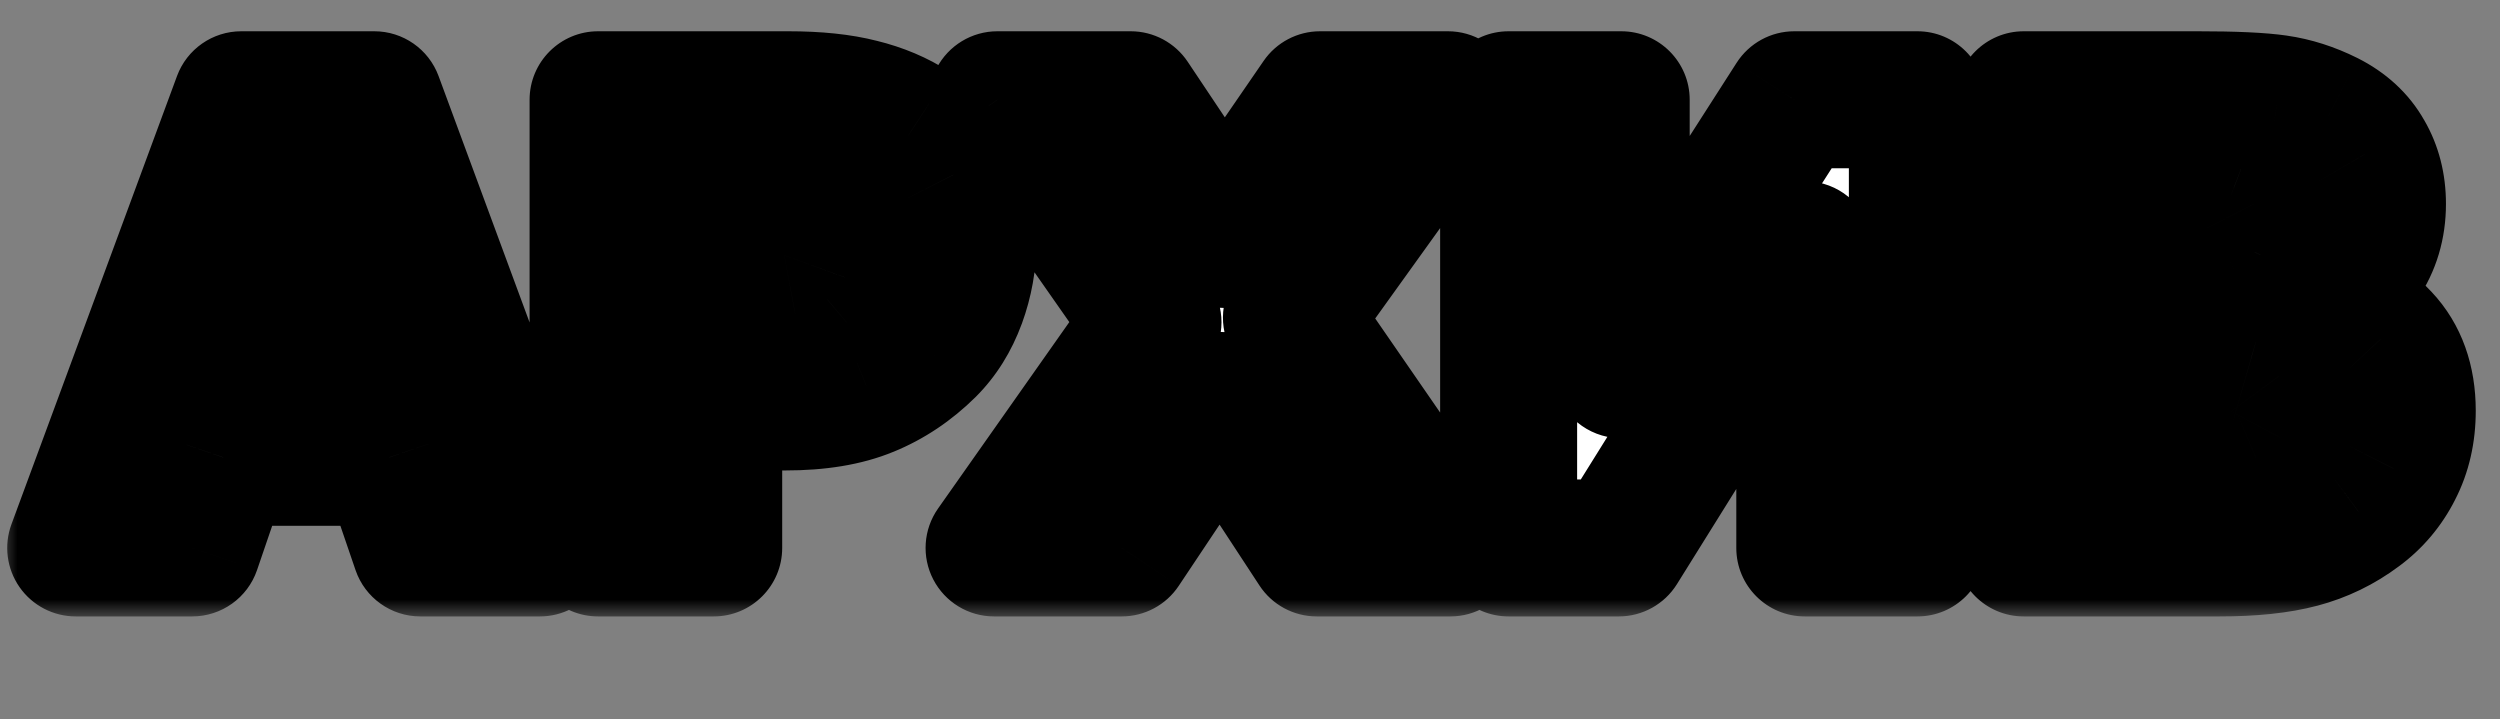 <svg width="73" height="21" viewBox="0 0 73 21" fill="none" xmlns="http://www.w3.org/2000/svg">
<rect x="0" y="0" width="73" height="21" fill="#808080" stroke="none"/>
<mask id="path-1-outside-1_247_11039" maskUnits="userSpaceOnUse" x="0" y="0" width="73" height="18" fill="black">
<rect fill="white" width="73" height="18"/>
<path d="M7.335 10.955H10.552L8.943 6.262L7.335 10.955ZM11.369 13.354H6.518L5.612 16H2.211L7.045 2.913H10.93L15.764 16H12.274L11.369 13.354ZM17.465 16V2.913H23.019C23.851 2.913 24.551 2.986 25.12 3.133C25.694 3.273 26.201 3.487 26.64 3.774C27.168 4.12 27.569 4.562 27.844 5.102C28.126 5.641 28.266 6.288 28.266 7.044C28.266 7.63 28.164 8.204 27.959 8.767C27.754 9.323 27.461 9.792 27.08 10.173C26.558 10.688 25.975 11.078 25.331 11.342C24.692 11.605 23.895 11.737 22.94 11.737H20.84V16H17.465ZM20.84 9.276H21.806C22.381 9.276 22.852 9.241 23.221 9.171C23.596 9.101 23.91 8.96 24.162 8.749C24.379 8.562 24.534 8.339 24.628 8.081C24.727 7.817 24.777 7.498 24.777 7.123C24.777 6.754 24.677 6.438 24.478 6.174C24.279 5.904 24.047 5.717 23.784 5.611C23.432 5.471 23.09 5.395 22.756 5.383C22.422 5.365 21.976 5.356 21.42 5.356H20.84V9.276ZM42.351 16H38.449L35.627 11.693L32.753 16H29.027L33.667 9.408L29.123 2.913H33.017L35.742 6.991L38.545 2.913H42.281L37.71 9.276L42.351 16ZM55.987 16H52.7V7.29L47.269 16H44.052V2.913H47.339V10.797L52.393 2.913H55.987V16ZM70.292 11.992C70.292 12.625 70.163 13.19 69.905 13.688C69.653 14.187 69.304 14.6 68.859 14.928C68.344 15.315 67.775 15.59 67.154 15.754C66.539 15.918 65.757 16 64.807 16H59.094V2.913H64.174C65.229 2.913 66 2.948 66.486 3.019C66.978 3.089 67.465 3.244 67.945 3.484C68.443 3.736 68.812 4.076 69.052 4.504C69.299 4.926 69.422 5.409 69.422 5.954C69.422 6.587 69.255 7.146 68.921 7.633C68.587 8.113 68.115 8.488 67.506 8.758V8.828C68.361 8.998 69.038 9.35 69.536 9.883C70.04 10.416 70.292 11.119 70.292 11.992ZM62.452 8.081H62.979C63.512 8.081 63.967 8.072 64.341 8.055C64.716 8.037 65.012 7.979 65.229 7.879C65.534 7.744 65.733 7.571 65.827 7.36C65.921 7.144 65.968 6.895 65.968 6.613C65.968 6.396 65.912 6.18 65.8 5.963C65.695 5.746 65.505 5.585 65.229 5.479C64.983 5.386 64.675 5.336 64.306 5.33C63.943 5.318 63.43 5.312 62.768 5.312H62.452V8.081ZM62.452 13.601H62.698C63.647 13.601 64.327 13.598 64.737 13.592C65.147 13.586 65.525 13.51 65.871 13.363C66.222 13.217 66.463 13.023 66.591 12.783C66.726 12.537 66.794 12.256 66.794 11.94C66.794 11.523 66.712 11.204 66.548 10.981C66.389 10.753 66.117 10.583 65.73 10.472C65.466 10.396 65.103 10.354 64.64 10.349C64.177 10.343 63.694 10.34 63.19 10.34H62.452V13.601Z"/>
</mask>
<path d="M7.335 10.955H10.552L8.943 6.262L7.335 10.955ZM11.369 13.354H6.518L5.612 16H2.211L7.045 2.913H10.93L15.764 16H12.274L11.369 13.354ZM17.465 16V2.913H23.019C23.851 2.913 24.551 2.986 25.12 3.133C25.694 3.273 26.201 3.487 26.64 3.774C27.168 4.12 27.569 4.562 27.844 5.102C28.126 5.641 28.266 6.288 28.266 7.044C28.266 7.63 28.164 8.204 27.959 8.767C27.754 9.323 27.461 9.792 27.08 10.173C26.558 10.688 25.975 11.078 25.331 11.342C24.692 11.605 23.895 11.737 22.94 11.737H20.84V16H17.465ZM20.84 9.276H21.806C22.381 9.276 22.852 9.241 23.221 9.171C23.596 9.101 23.91 8.96 24.162 8.749C24.379 8.562 24.534 8.339 24.628 8.081C24.727 7.817 24.777 7.498 24.777 7.123C24.777 6.754 24.677 6.438 24.478 6.174C24.279 5.904 24.047 5.717 23.784 5.611C23.432 5.471 23.09 5.395 22.756 5.383C22.422 5.365 21.976 5.356 21.42 5.356H20.84V9.276ZM42.351 16H38.449L35.627 11.693L32.753 16H29.027L33.667 9.408L29.123 2.913H33.017L35.742 6.991L38.545 2.913H42.281L37.71 9.276L42.351 16ZM55.987 16H52.7V7.29L47.269 16H44.052V2.913H47.339V10.797L52.393 2.913H55.987V16ZM70.292 11.992C70.292 12.625 70.163 13.19 69.905 13.688C69.653 14.187 69.304 14.6 68.859 14.928C68.344 15.315 67.775 15.59 67.154 15.754C66.539 15.918 65.757 16 64.807 16H59.094V2.913H64.174C65.229 2.913 66 2.948 66.486 3.019C66.978 3.089 67.465 3.244 67.945 3.484C68.443 3.736 68.812 4.076 69.052 4.504C69.299 4.926 69.422 5.409 69.422 5.954C69.422 6.587 69.255 7.146 68.921 7.633C68.587 8.113 68.115 8.488 67.506 8.758V8.828C68.361 8.998 69.038 9.35 69.536 9.883C70.04 10.416 70.292 11.119 70.292 11.992ZM62.452 8.081H62.979C63.512 8.081 63.967 8.072 64.341 8.055C64.716 8.037 65.012 7.979 65.229 7.879C65.534 7.744 65.733 7.571 65.827 7.36C65.921 7.144 65.968 6.895 65.968 6.613C65.968 6.396 65.912 6.18 65.8 5.963C65.695 5.746 65.505 5.585 65.229 5.479C64.983 5.386 64.675 5.336 64.306 5.33C63.943 5.318 63.43 5.312 62.768 5.312H62.452V8.081ZM62.452 13.601H62.698C63.647 13.601 64.327 13.598 64.737 13.592C65.147 13.586 65.525 13.51 65.871 13.363C66.222 13.217 66.463 13.023 66.591 12.783C66.726 12.537 66.794 12.256 66.794 11.94C66.794 11.523 66.712 11.204 66.548 10.981C66.389 10.753 66.117 10.583 65.73 10.472C65.466 10.396 65.103 10.354 64.64 10.349C64.177 10.343 63.694 10.34 63.19 10.34H62.452V13.601Z" fill="white"/>
<path d="M7.335 10.955L5.443 10.307C5.234 10.918 5.332 11.592 5.708 12.118C6.083 12.643 6.689 12.955 7.335 12.955V10.955ZM10.552 10.955V12.955C11.198 12.955 11.804 12.643 12.179 12.118C12.555 11.592 12.653 10.918 12.444 10.307L10.552 10.955ZM8.943 6.262L10.835 5.613C10.558 4.805 9.798 4.262 8.943 4.262C8.089 4.262 7.328 4.805 7.051 5.613L8.943 6.262ZM11.369 13.354L13.261 12.707C12.985 11.898 12.224 11.354 11.369 11.354V13.354ZM6.518 13.354V11.354C5.663 11.354 4.902 11.898 4.625 12.707L6.518 13.354ZM5.612 16V18C6.467 18 7.228 17.456 7.505 16.648L5.612 16ZM2.211 16L0.335 15.307C0.108 15.921 0.196 16.607 0.57 17.143C0.944 17.68 1.557 18 2.211 18V16ZM7.045 2.913V0.913C6.208 0.913 5.459 1.435 5.169 2.22L7.045 2.913ZM10.93 2.913L12.806 2.22C12.516 1.435 11.767 0.913 10.93 0.913V2.913ZM15.764 16V18C16.418 18 17.031 17.68 17.405 17.143C17.779 16.607 17.866 15.921 17.64 15.307L15.764 16ZM12.274 16L10.382 16.648C10.659 17.456 11.419 18 12.274 18V16ZM7.335 12.955H10.552V8.955H7.335V12.955ZM12.444 10.307L10.835 5.613L7.051 6.91L8.66 11.604L12.444 10.307ZM7.051 5.613L5.443 10.307L9.227 11.604L10.835 6.91L7.051 5.613ZM11.369 11.354H6.518V15.354H11.369V11.354ZM4.625 12.707L3.72 15.352L7.505 16.648L8.41 14.002L4.625 12.707ZM5.612 14H2.211V18H5.612V14ZM4.087 16.693L8.921 3.606L5.169 2.22L0.335 15.307L4.087 16.693ZM7.045 4.913H10.93V0.913H7.045V4.913ZM9.054 3.606L13.888 16.693L17.64 15.307L12.806 2.22L9.054 3.606ZM15.764 14H12.274V18H15.764V14ZM14.167 15.352L13.261 12.707L9.477 14.002L10.382 16.648L14.167 15.352ZM17.465 16H15.464C15.464 17.105 16.36 18 17.465 18V16ZM17.465 2.913V0.913C16.36 0.913 15.464 1.809 15.464 2.913H17.465ZM25.12 3.133L24.621 5.07C24.628 5.072 24.636 5.073 24.644 5.075L25.12 3.133ZM26.64 3.774L27.737 2.102L27.734 2.1L26.64 3.774ZM27.844 5.102L26.063 6.011C26.066 6.017 26.069 6.022 26.071 6.027L27.844 5.102ZM27.959 8.767L29.835 9.458L29.838 9.452L27.959 8.767ZM27.08 10.173L28.486 11.595L28.494 11.587L27.08 10.173ZM25.331 11.342L24.573 9.491L24.567 9.493L25.331 11.342ZM20.84 11.737V9.737C19.735 9.737 18.84 10.633 18.84 11.737H20.84ZM20.84 16V18C21.944 18 22.84 17.105 22.84 16H20.84ZM20.84 9.276H18.84C18.84 10.381 19.735 11.276 20.84 11.276V9.276ZM23.221 9.171L22.853 7.205L22.847 7.206L23.221 9.171ZM24.162 8.749L25.446 10.283C25.454 10.276 25.462 10.269 25.47 10.262L24.162 8.749ZM24.628 8.081L22.757 7.374C22.754 7.382 22.751 7.39 22.748 7.398L24.628 8.081ZM24.478 6.174L22.87 7.363C22.874 7.368 22.878 7.374 22.883 7.379L24.478 6.174ZM22.756 5.383L22.65 7.38C22.662 7.381 22.674 7.381 22.685 7.382L22.756 5.383ZM20.84 5.356V3.356C19.735 3.356 18.84 4.252 18.84 5.356H20.84ZM19.465 16V2.913H15.464V16H19.465ZM17.465 4.913H23.019V0.913H17.465V4.913ZM23.019 4.913C23.747 4.913 24.267 4.978 24.621 5.07L25.619 1.196C24.835 0.994 23.956 0.913 23.019 0.913V4.913ZM24.644 5.075C25.026 5.169 25.319 5.3 25.546 5.449L27.734 2.1C27.083 1.675 26.362 1.378 25.596 1.19L24.644 5.075ZM25.544 5.447C25.793 5.611 25.953 5.795 26.063 6.011L29.625 4.192C29.185 3.33 28.542 2.63 27.737 2.102L25.544 5.447ZM26.071 6.027C26.172 6.219 26.266 6.533 26.266 7.044H30.266C30.266 6.043 30.08 5.062 29.618 4.176L26.071 6.027ZM26.266 7.044C26.266 7.391 26.206 7.734 26.08 8.082L29.838 9.452C30.121 8.675 30.266 7.869 30.266 7.044H26.266ZM26.082 8.075C25.967 8.388 25.822 8.602 25.666 8.759L28.494 11.587C29.099 10.982 29.541 10.258 29.835 9.458L26.082 8.075ZM25.674 8.751C25.328 9.092 24.963 9.331 24.573 9.491L26.088 13.193C26.988 12.825 27.788 12.285 28.486 11.595L25.674 8.751ZM24.567 9.493C24.244 9.627 23.727 9.737 22.94 9.737V13.737C24.064 13.737 25.14 13.584 26.094 13.19L24.567 9.493ZM22.94 9.737H20.84V13.737H22.94V9.737ZM18.84 11.737V16H22.84V11.737H18.84ZM20.84 14H17.465V18H20.84V14ZM20.84 11.276H21.806V7.276H20.84V11.276ZM21.806 11.276C22.448 11.276 23.057 11.238 23.596 11.136L22.847 7.206C22.648 7.244 22.313 7.276 21.806 7.276V11.276ZM23.59 11.137C24.247 11.013 24.891 10.747 25.446 10.283L22.878 7.216C22.888 7.207 22.897 7.201 22.905 7.196C22.913 7.191 22.918 7.188 22.919 7.188C22.921 7.187 22.902 7.196 22.853 7.205L23.59 11.137ZM25.47 10.262C25.933 9.861 26.292 9.358 26.507 8.765L22.748 7.398C22.76 7.365 22.778 7.33 22.8 7.297C22.823 7.265 22.843 7.245 22.854 7.236L25.47 10.262ZM26.499 8.788C26.706 8.237 26.777 7.664 26.777 7.123H22.777C22.777 7.332 22.748 7.397 22.757 7.374L26.499 8.788ZM26.777 7.123C26.777 6.372 26.566 5.619 26.074 4.968L22.883 7.379C22.844 7.328 22.813 7.268 22.795 7.209C22.777 7.153 22.777 7.119 22.777 7.123H26.777ZM26.087 4.985C25.707 4.471 25.193 4.021 24.527 3.754L23.041 7.468C22.978 7.443 22.929 7.411 22.896 7.385C22.865 7.36 22.858 7.347 22.87 7.363L26.087 4.985ZM24.527 3.754C23.989 3.539 23.419 3.405 22.826 3.384L22.685 7.382C22.76 7.384 22.876 7.402 23.041 7.468L24.527 3.754ZM22.861 3.386C22.476 3.365 21.992 3.356 21.42 3.356V7.356C21.961 7.356 22.367 7.365 22.65 7.38L22.861 3.386ZM21.42 3.356H20.84V7.356H21.42V3.356ZM18.84 5.356V9.276H22.84V5.356H18.84ZM42.351 16V18C43.094 18 43.776 17.588 44.122 16.93C44.467 16.271 44.419 15.476 43.997 14.864L42.351 16ZM38.449 16L36.776 17.096C37.145 17.66 37.774 18 38.449 18V16ZM35.627 11.693L37.3 10.597C36.932 10.036 36.307 9.696 35.636 9.693C34.964 9.691 34.336 10.025 33.964 10.583L35.627 11.693ZM32.753 16V18C33.422 18 34.046 17.666 34.417 17.11L32.753 16ZM29.027 16L27.391 14.849C26.962 15.459 26.908 16.259 27.252 16.921C27.596 17.584 28.28 18 29.027 18V16ZM33.667 9.408L35.303 10.559C35.788 9.871 35.789 8.952 35.306 8.262L33.667 9.408ZM29.123 2.913V0.913C28.378 0.913 27.694 1.328 27.35 1.989C27.005 2.651 27.057 3.449 27.485 4.06L29.123 2.913ZM33.017 2.913L34.68 1.802C34.309 1.247 33.685 0.913 33.017 0.913V2.913ZM35.742 6.991L34.079 8.102C34.447 8.654 35.065 8.987 35.728 8.991C36.392 8.996 37.014 8.671 37.39 8.124L35.742 6.991ZM38.545 2.913V0.913C37.887 0.913 37.27 1.237 36.897 1.78L38.545 2.913ZM42.281 2.913L43.905 4.08C44.343 3.471 44.403 2.668 44.06 2C43.718 1.333 43.031 0.913 42.281 0.913V2.913ZM37.71 9.276L36.086 8.11C35.593 8.796 35.584 9.717 36.064 10.412L37.71 9.276ZM42.351 14H38.449V18H42.351V14ZM40.122 14.904L37.3 10.597L33.954 12.789L36.776 17.096L40.122 14.904ZM33.964 10.583L31.09 14.89L34.417 17.11L37.291 12.803L33.964 10.583ZM32.753 14H29.027V18H32.753V14ZM30.662 17.151L35.303 10.559L32.032 8.257L27.391 14.849L30.662 17.151ZM35.306 8.262L30.762 1.767L27.485 4.06L32.029 10.555L35.306 8.262ZM29.123 4.913H33.017V0.913H29.123V4.913ZM31.354 4.024L34.079 8.102L37.405 5.88L34.68 1.802L31.354 4.024ZM37.39 8.124L40.193 4.046L36.897 1.78L34.093 5.858L37.39 8.124ZM38.545 4.913H42.281V0.913H38.545V4.913ZM40.656 1.746L36.086 8.11L39.335 10.443L43.905 4.08L40.656 1.746ZM36.064 10.412L40.705 17.136L43.997 14.864L39.356 8.14L36.064 10.412ZM55.987 16V18C57.092 18 57.987 17.105 57.987 16H55.987ZM52.7 16H50.7C50.7 17.105 51.596 18 52.7 18V16ZM52.7 7.29H54.7C54.7 6.397 54.109 5.613 53.251 5.367C52.392 5.122 51.475 5.474 51.003 6.232L52.7 7.29ZM47.269 16V18C47.959 18 48.6 17.644 48.966 17.058L47.269 16ZM44.052 16H42.052C42.052 17.105 42.947 18 44.052 18V16ZM44.052 2.913V0.913C42.947 0.913 42.052 1.809 42.052 2.913H44.052ZM47.339 2.913H49.339C49.339 1.809 48.444 0.913 47.339 0.913V2.913ZM47.339 10.797H45.339C45.339 11.685 45.924 12.466 46.777 12.716C47.629 12.966 48.543 12.624 49.023 11.876L47.339 10.797ZM52.393 2.913V0.913C51.711 0.913 51.077 1.26 50.709 1.834L52.393 2.913ZM55.987 2.913H57.987C57.987 1.809 57.092 0.913 55.987 0.913V2.913ZM55.987 14H52.7V18H55.987V14ZM54.7 16V7.29H50.7V16H54.7ZM51.003 6.232L45.572 14.942L48.966 17.058L54.397 8.348L51.003 6.232ZM47.269 14H44.052V18H47.269V14ZM46.052 16V2.913H42.052V16H46.052ZM44.052 4.913H47.339V0.913H44.052V4.913ZM45.339 2.913V10.797H49.339V2.913H45.339ZM49.023 11.876L54.076 3.992L50.709 1.834L45.655 9.718L49.023 11.876ZM52.393 4.913H55.987V0.913H52.393V4.913ZM53.987 2.913V16H57.987V2.913H53.987ZM69.905 13.688L68.129 12.769C68.126 12.775 68.123 12.78 68.12 12.786L69.905 13.688ZM68.859 14.928L67.673 13.318C67.668 13.321 67.664 13.324 67.659 13.328L68.859 14.928ZM67.154 15.754L66.643 13.82L66.639 13.821L67.154 15.754ZM59.094 16H57.094C57.094 17.105 57.99 18 59.094 18V16ZM59.094 2.913V0.913C57.99 0.913 57.094 1.809 57.094 2.913H59.094ZM66.486 3.019L66.2 4.998L66.203 4.998L66.486 3.019ZM67.945 3.484L68.848 1.7L68.84 1.696L67.945 3.484ZM69.052 4.504L67.309 5.483C67.314 5.493 67.319 5.502 67.325 5.512L69.052 4.504ZM68.921 7.633L70.563 8.774L70.569 8.765L68.921 7.633ZM67.506 8.758L66.697 6.929C65.973 7.249 65.506 7.966 65.506 8.758H67.506ZM67.506 8.828H65.506C65.506 9.782 66.18 10.604 67.116 10.79L67.506 8.828ZM69.536 9.883L68.074 11.248L68.082 11.257L69.536 9.883ZM62.452 8.081H60.452C60.452 9.186 61.347 10.081 62.452 10.081V8.081ZM65.229 7.879L64.42 6.05C64.412 6.054 64.403 6.058 64.394 6.062L65.229 7.879ZM65.827 7.36L67.654 8.173C67.657 8.166 67.66 8.16 67.663 8.154L65.827 7.36ZM65.8 5.963L64.002 6.838C64.008 6.851 64.015 6.864 64.021 6.877L65.8 5.963ZM65.229 5.479L65.945 3.612L65.941 3.611L65.229 5.479ZM64.306 5.33L64.242 7.329C64.253 7.329 64.264 7.33 64.275 7.33L64.306 5.33ZM62.452 5.312V3.312C61.347 3.312 60.452 4.208 60.452 5.312H62.452ZM62.452 13.601H60.452C60.452 14.705 61.347 15.601 62.452 15.601V13.601ZM65.871 13.363L65.102 11.517L65.091 11.522L65.871 13.363ZM66.591 12.783L64.837 11.823C64.835 11.828 64.832 11.833 64.829 11.838L66.591 12.783ZM66.548 10.981L64.903 12.12C64.914 12.136 64.926 12.152 64.938 12.168L66.548 10.981ZM65.73 10.472L65.175 12.393L65.177 12.394L65.73 10.472ZM62.452 10.34V8.34C61.347 8.34 60.452 9.235 60.452 10.34H62.452ZM68.292 11.992C68.292 12.347 68.222 12.59 68.129 12.769L71.681 14.608C72.104 13.791 72.292 12.903 72.292 11.992H68.292ZM68.12 12.786C68.008 13.007 67.864 13.177 67.673 13.318L70.046 16.538C70.745 16.022 71.298 15.366 71.69 14.591L68.12 12.786ZM67.659 13.328C67.349 13.56 67.014 13.722 66.643 13.82L67.665 17.688C68.536 17.457 69.338 17.069 70.059 16.528L67.659 13.328ZM66.639 13.821C66.252 13.925 65.659 14 64.807 14V18C65.854 18 66.826 17.911 67.669 17.686L66.639 13.821ZM64.807 14H59.094V18H64.807V14ZM61.094 16V2.913H57.094V16H61.094ZM59.094 4.913H64.174V0.913H59.094V4.913ZM64.174 4.913C65.216 4.913 65.865 4.95 66.2 4.998L66.772 1.039C66.134 0.947 65.242 0.913 64.174 0.913V4.913ZM66.203 4.998C66.466 5.036 66.747 5.121 67.051 5.273L68.84 1.696C68.182 1.367 67.49 1.142 66.769 1.039L66.203 4.998ZM67.042 5.269C67.237 5.367 67.289 5.448 67.309 5.483L70.796 3.525C70.336 2.705 69.65 2.105 68.848 1.7L67.042 5.269ZM67.325 5.512C67.373 5.593 67.422 5.721 67.422 5.954H71.422C71.422 5.097 71.225 4.258 70.78 3.496L67.325 5.512ZM67.422 5.954C67.422 6.214 67.36 6.372 67.272 6.501L70.569 8.765C71.149 7.921 71.422 6.96 71.422 5.954H67.422ZM67.278 6.491C67.182 6.63 67.018 6.787 66.697 6.929L68.315 10.587C69.212 10.19 69.992 9.596 70.563 8.774L67.278 6.491ZM65.506 8.758V8.828H69.506V8.758H65.506ZM67.116 10.79C67.643 10.894 67.915 11.077 68.074 11.248L70.997 8.518C70.161 7.622 69.079 7.102 67.895 6.866L67.116 10.79ZM68.082 11.257C68.17 11.35 68.292 11.527 68.292 11.992H72.292C72.292 10.711 71.909 9.482 70.989 8.509L68.082 11.257ZM62.452 10.081H62.979V6.081H62.452V10.081ZM62.979 10.081C63.532 10.081 64.019 10.072 64.435 10.053L64.248 6.057C63.914 6.073 63.493 6.081 62.979 6.081V10.081ZM64.435 10.053C64.936 10.029 65.519 9.947 66.064 9.696L64.394 6.062C64.46 6.031 64.489 6.029 64.456 6.036C64.426 6.042 64.359 6.052 64.248 6.057L64.435 10.053ZM66.038 9.708C66.598 9.46 67.285 9.003 67.654 8.173L63.999 6.548C64.181 6.14 64.47 6.028 64.42 6.05L66.038 9.708ZM67.663 8.154C67.883 7.644 67.968 7.116 67.968 6.613H63.968C63.968 6.643 63.965 6.651 63.967 6.641C63.969 6.63 63.975 6.604 63.991 6.567L67.663 8.154ZM67.968 6.613C67.968 6.041 67.818 5.513 67.58 5.049L64.021 6.877C64.006 6.846 63.968 6.752 63.968 6.613H67.968ZM67.599 5.088C67.224 4.318 66.582 3.856 65.945 3.612L64.514 7.347C64.479 7.334 64.391 7.295 64.287 7.206C64.177 7.113 64.075 6.988 64.002 6.838L67.599 5.088ZM65.941 3.611C65.409 3.408 64.854 3.339 64.338 3.33L64.275 7.33C64.38 7.332 64.451 7.339 64.494 7.346C64.538 7.353 64.542 7.358 64.517 7.348L65.941 3.611ZM64.371 3.331C63.975 3.318 63.438 3.312 62.768 3.312V7.312C63.423 7.312 63.911 7.318 64.242 7.329L64.371 3.331ZM62.768 3.312H62.452V7.312H62.768V3.312ZM60.452 5.312V8.081H64.452V5.312H60.452ZM62.452 15.601H62.698V11.601H62.452V15.601ZM62.698 15.601C63.648 15.601 64.34 15.598 64.766 15.592L64.709 11.592C64.314 11.598 63.647 11.601 62.698 11.601V15.601ZM64.766 15.592C65.41 15.582 66.046 15.461 66.651 15.205L65.091 11.522C65.004 11.558 64.884 11.589 64.709 11.592L64.766 15.592ZM66.64 15.209C67.25 14.955 67.935 14.509 68.354 13.729L64.829 11.838C64.99 11.538 65.195 11.478 65.102 11.517L66.64 15.209ZM68.346 13.744C68.661 13.167 68.794 12.548 68.794 11.94H64.794C64.794 11.955 64.792 11.947 64.798 11.922C64.805 11.895 64.817 11.86 64.837 11.823L68.346 13.744ZM68.794 11.94C68.794 11.3 68.674 10.496 68.158 9.795L64.938 12.168C64.841 12.037 64.806 11.928 64.795 11.886C64.785 11.847 64.794 11.858 64.794 11.94H68.794ZM68.192 9.843C67.676 9.098 66.92 8.733 66.284 8.55L65.177 12.394C65.235 12.41 65.221 12.414 65.166 12.38C65.107 12.342 65.002 12.262 64.903 12.12L68.192 9.843ZM66.285 8.55C65.772 8.402 65.203 8.356 64.666 8.349L64.615 12.348C64.796 12.351 64.935 12.36 65.036 12.371C65.14 12.383 65.18 12.395 65.175 12.393L66.285 8.55ZM64.666 8.349C64.194 8.343 63.702 8.34 63.19 8.34V12.34C63.686 12.34 64.161 12.343 64.615 12.348L64.666 8.349ZM63.19 8.34H62.452V12.34H63.19V8.34ZM60.452 10.34V13.601H64.452V10.34H60.452Z" fill="black" mask="url(#path-1-outside-1_247_11039)"/>
</svg>
